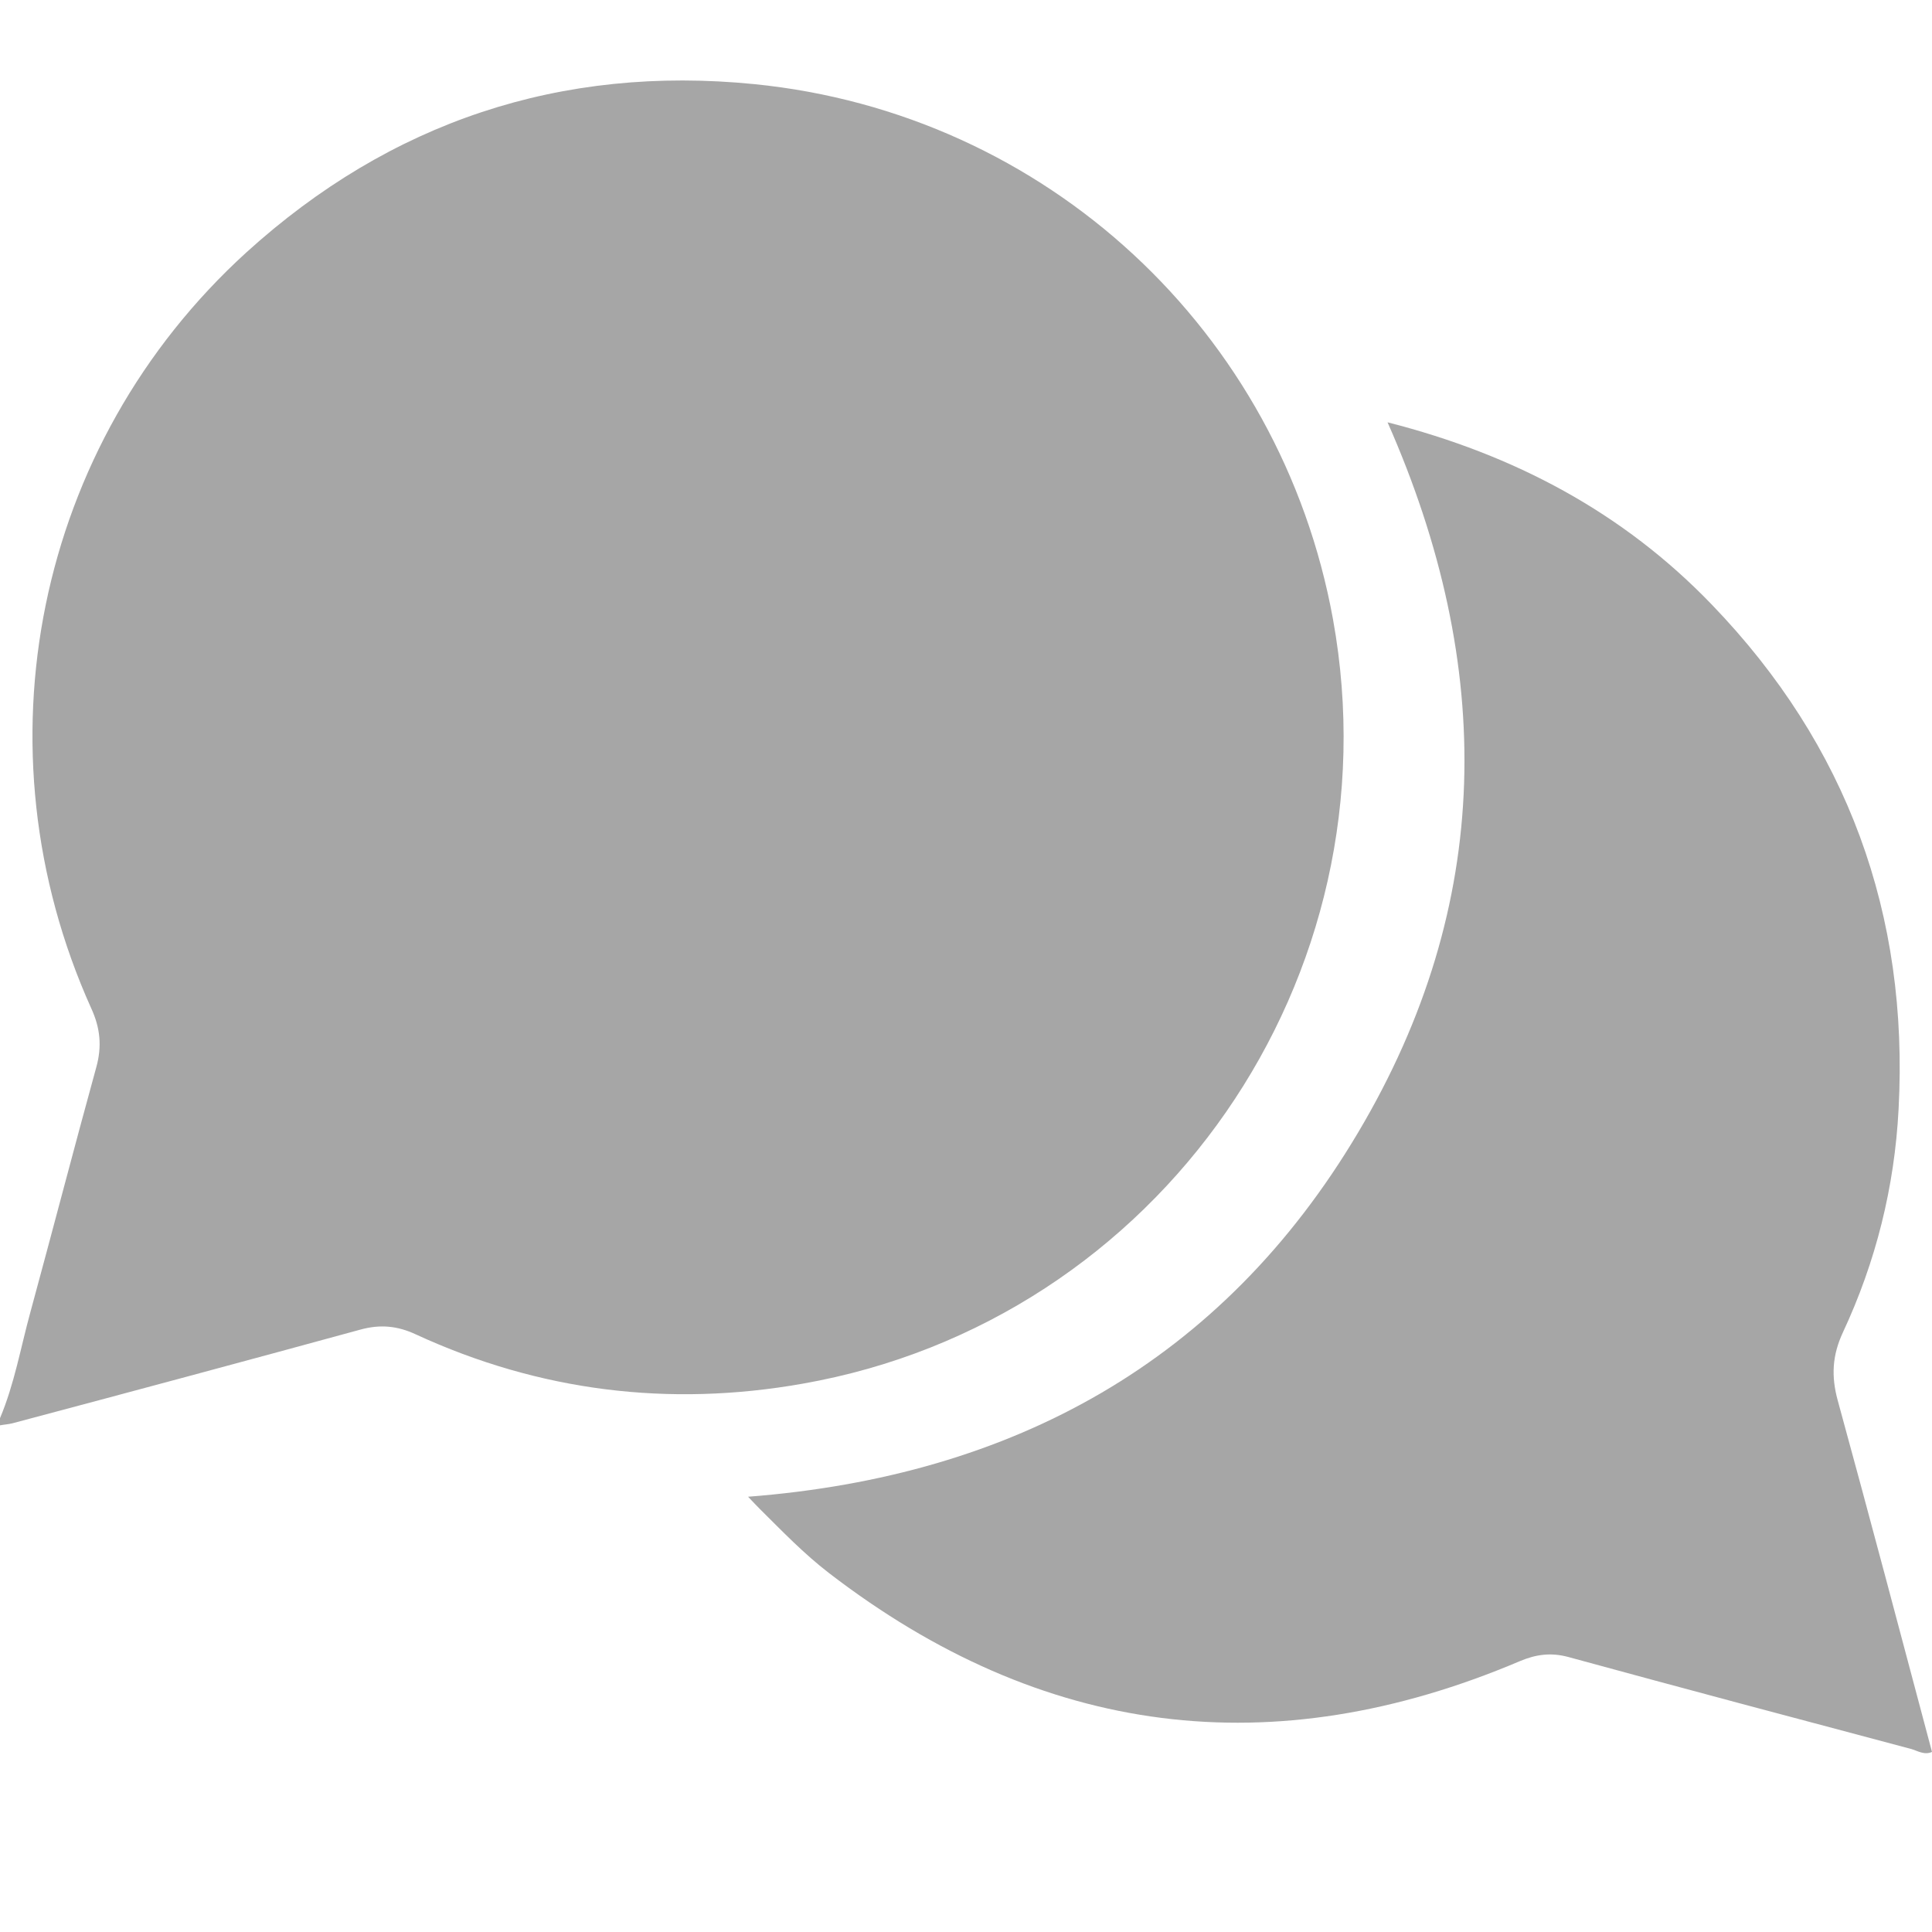<svg width="24" height="24" viewBox="0 0 24 24" fill="none" xmlns="http://www.w3.org/2000/svg">
<path d="M0 17.617C0.179 17.193 0.257 16.739 0.377 16.302C0.653 15.288 0.917 14.272 1.196 13.258C1.268 13 1.246 12.77 1.133 12.525C-0.323 9.292 0.44 5.521 3.061 3.135C4.848 1.514 6.967 0.806 9.369 1.045C12.998 1.407 15.909 4.114 16.559 7.693C17.363 12.137 14.408 16.409 9.969 17.189C8.311 17.482 6.7 17.284 5.165 16.576C4.936 16.469 4.722 16.45 4.48 16.516C3.042 16.909 1.598 17.297 0.157 17.68C0.107 17.693 0.053 17.696 0 17.706C0 17.674 0 17.643 0 17.614L0 17.617Z" fill="#A6A6A6"/>
<path d="M17.24 5.247C18.81 5.647 20.163 6.365 21.265 7.511C22.948 9.257 23.714 11.36 23.585 13.777C23.535 14.744 23.303 15.675 22.892 16.554C22.76 16.84 22.747 17.098 22.829 17.397C23.227 18.848 23.611 20.302 24 21.763C23.903 21.807 23.818 21.747 23.736 21.725C22.317 21.348 20.895 20.97 19.479 20.583C19.265 20.526 19.08 20.551 18.879 20.636C15.808 21.939 12.945 21.577 10.298 19.541C9.987 19.302 9.714 19.018 9.438 18.744C9.4 18.707 9.366 18.669 9.293 18.593C12.59 18.338 15.184 16.909 16.87 14.07C18.556 11.234 18.575 8.275 17.237 5.247H17.24Z" fill="#A6A6A6"/>
</svg>
